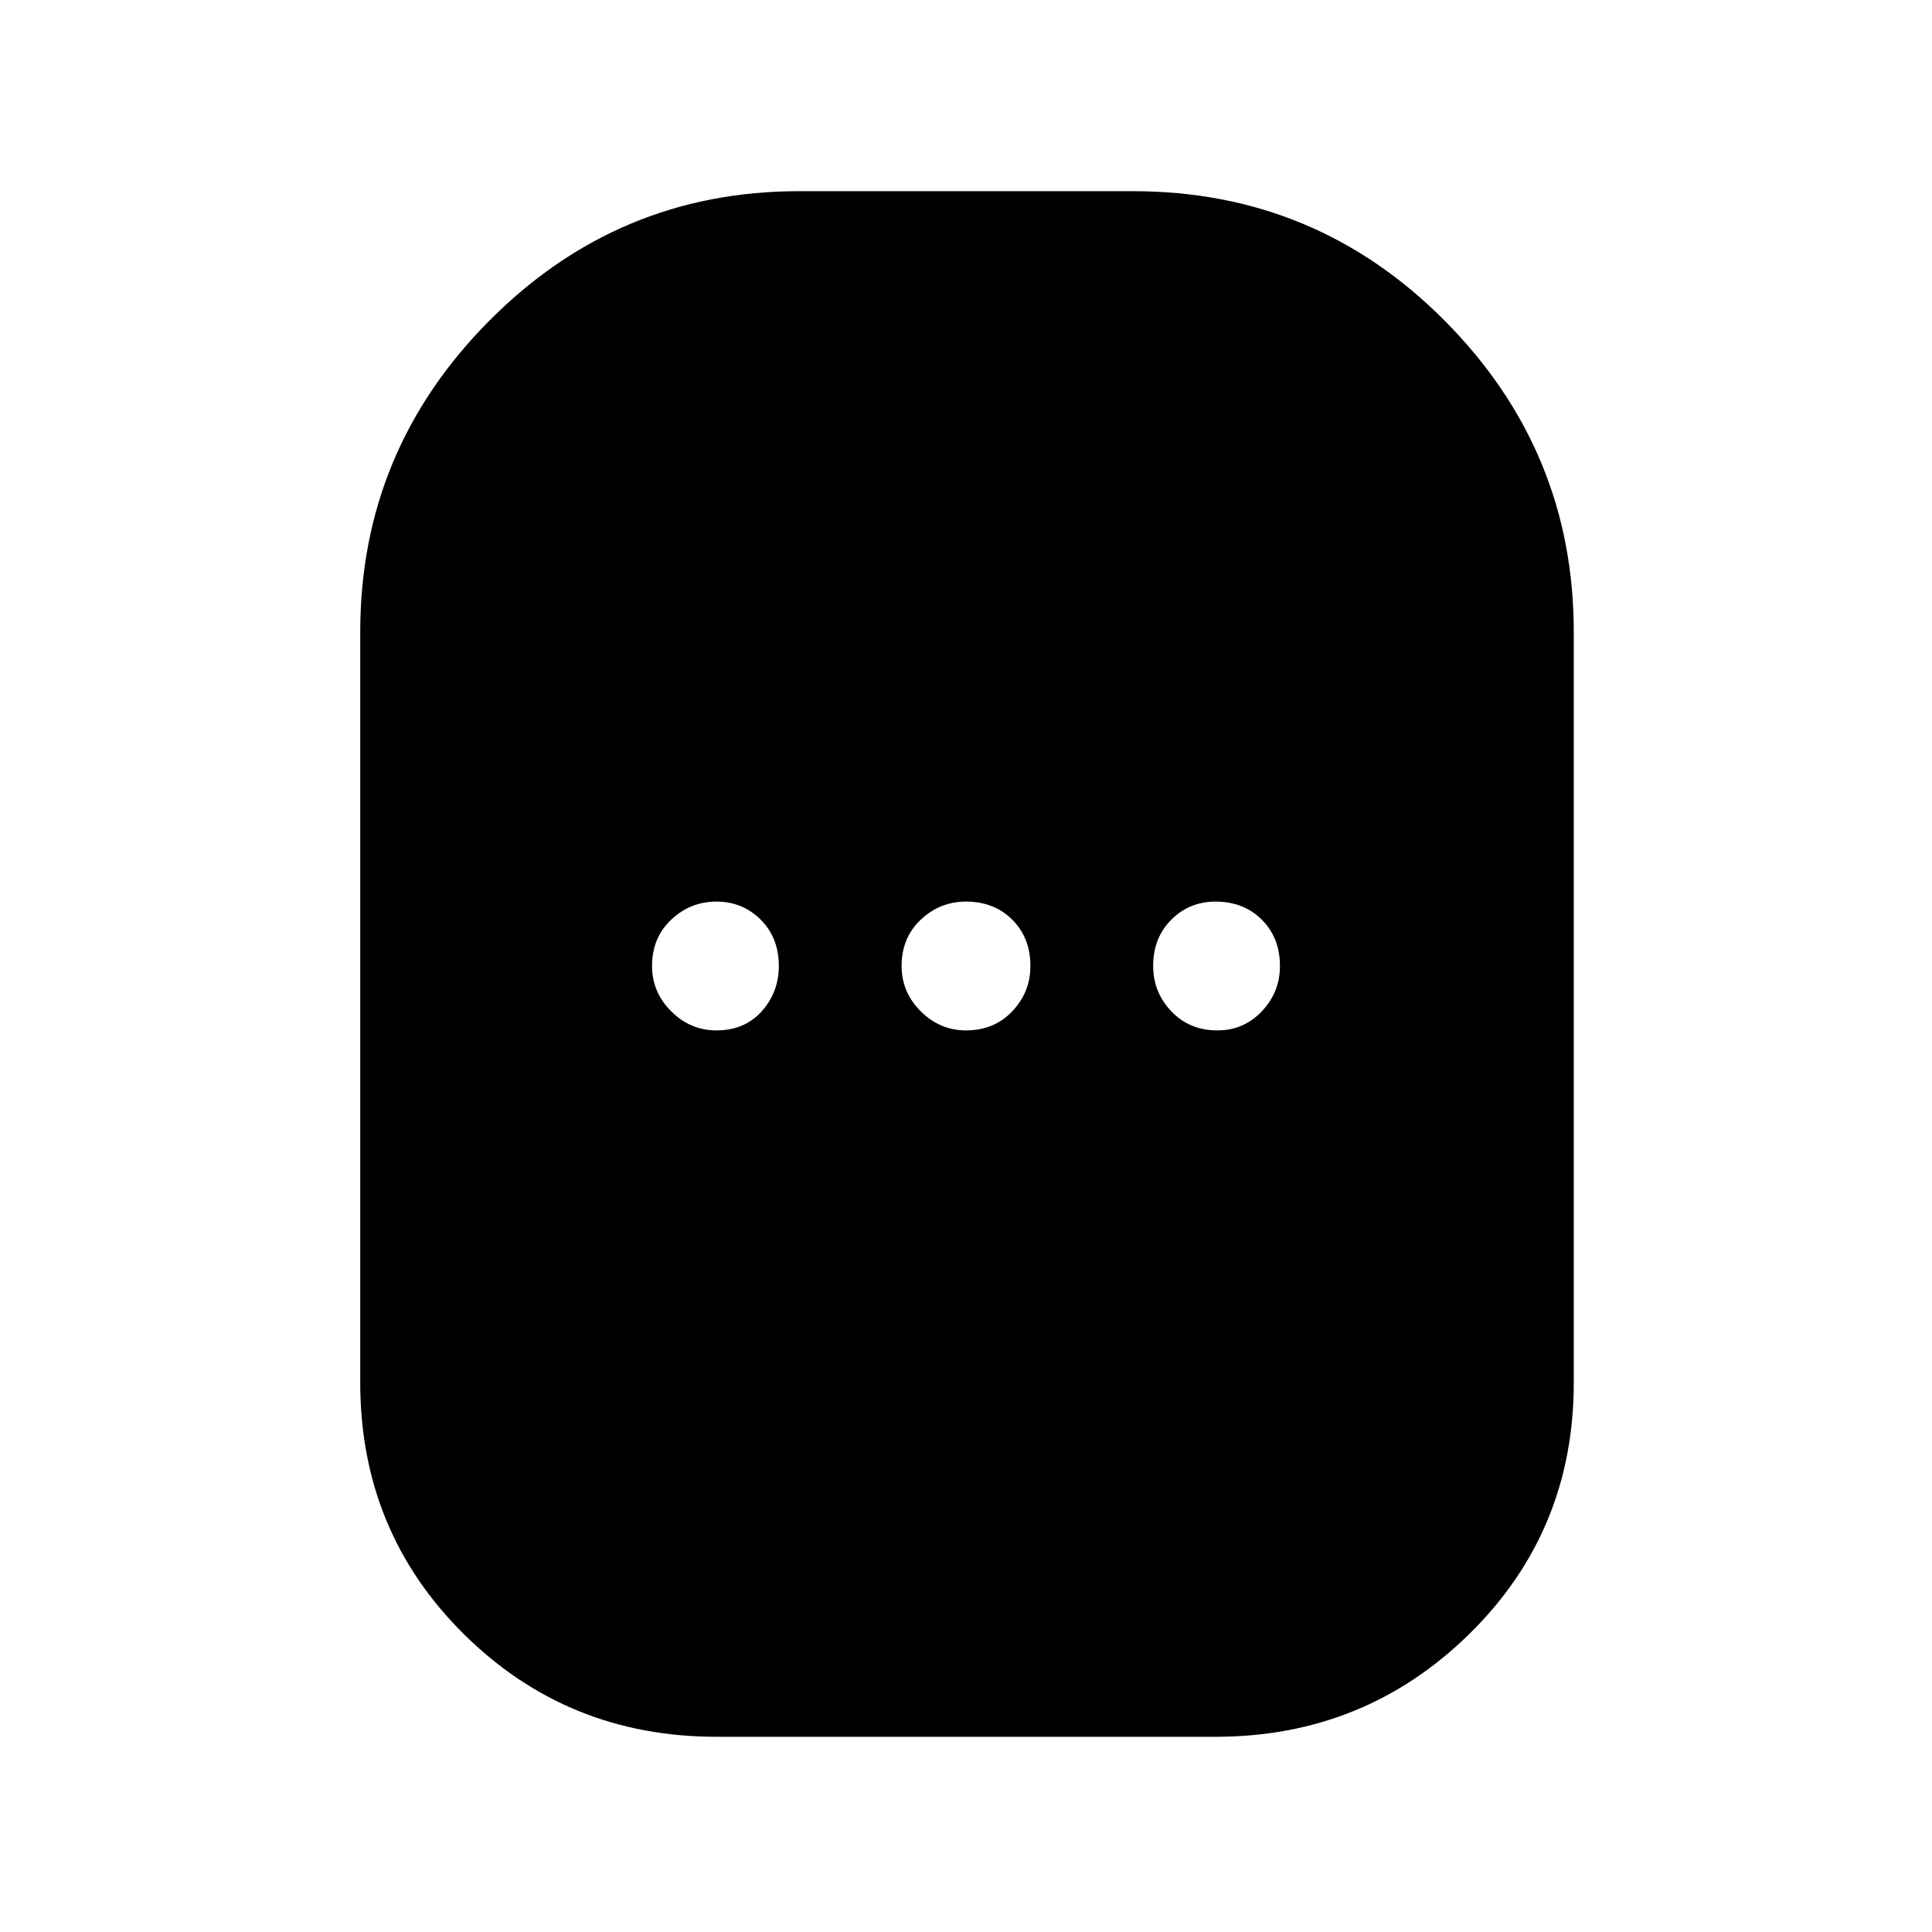 <svg xmlns="http://www.w3.org/2000/svg" height="48" width="48"><path d="M17.8 43.15q-3.7 0-6.275-2.55T8.95 34.35V15.7q0-4.5 3.2-7.725 3.2-3.225 7.7-3.225h8.3q4.55 0 7.75 3.225t3.2 7.725v18.65q0 3.7-2.6 6.25t-6.3 2.55Zm0-17.55q.7 0 1.125-.475.425-.475.425-1.125 0-.7-.45-1.15-.45-.45-1.1-.45-.65 0-1.125.45T16.2 24q0 .65.475 1.125t1.125.475Zm6.2 0q.7 0 1.15-.475.45-.475.45-1.125 0-.7-.45-1.15-.45-.45-1.15-.45-.65 0-1.125.45T22.4 24q0 .65.475 1.125T24 25.6Zm6.25 0q.65 0 1.1-.475.45-.475.45-1.125 0-.7-.45-1.15-.45-.45-1.15-.45-.65 0-1.1.45-.45.45-.45 1.15 0 .65.45 1.125t1.15.475Z"/></svg>